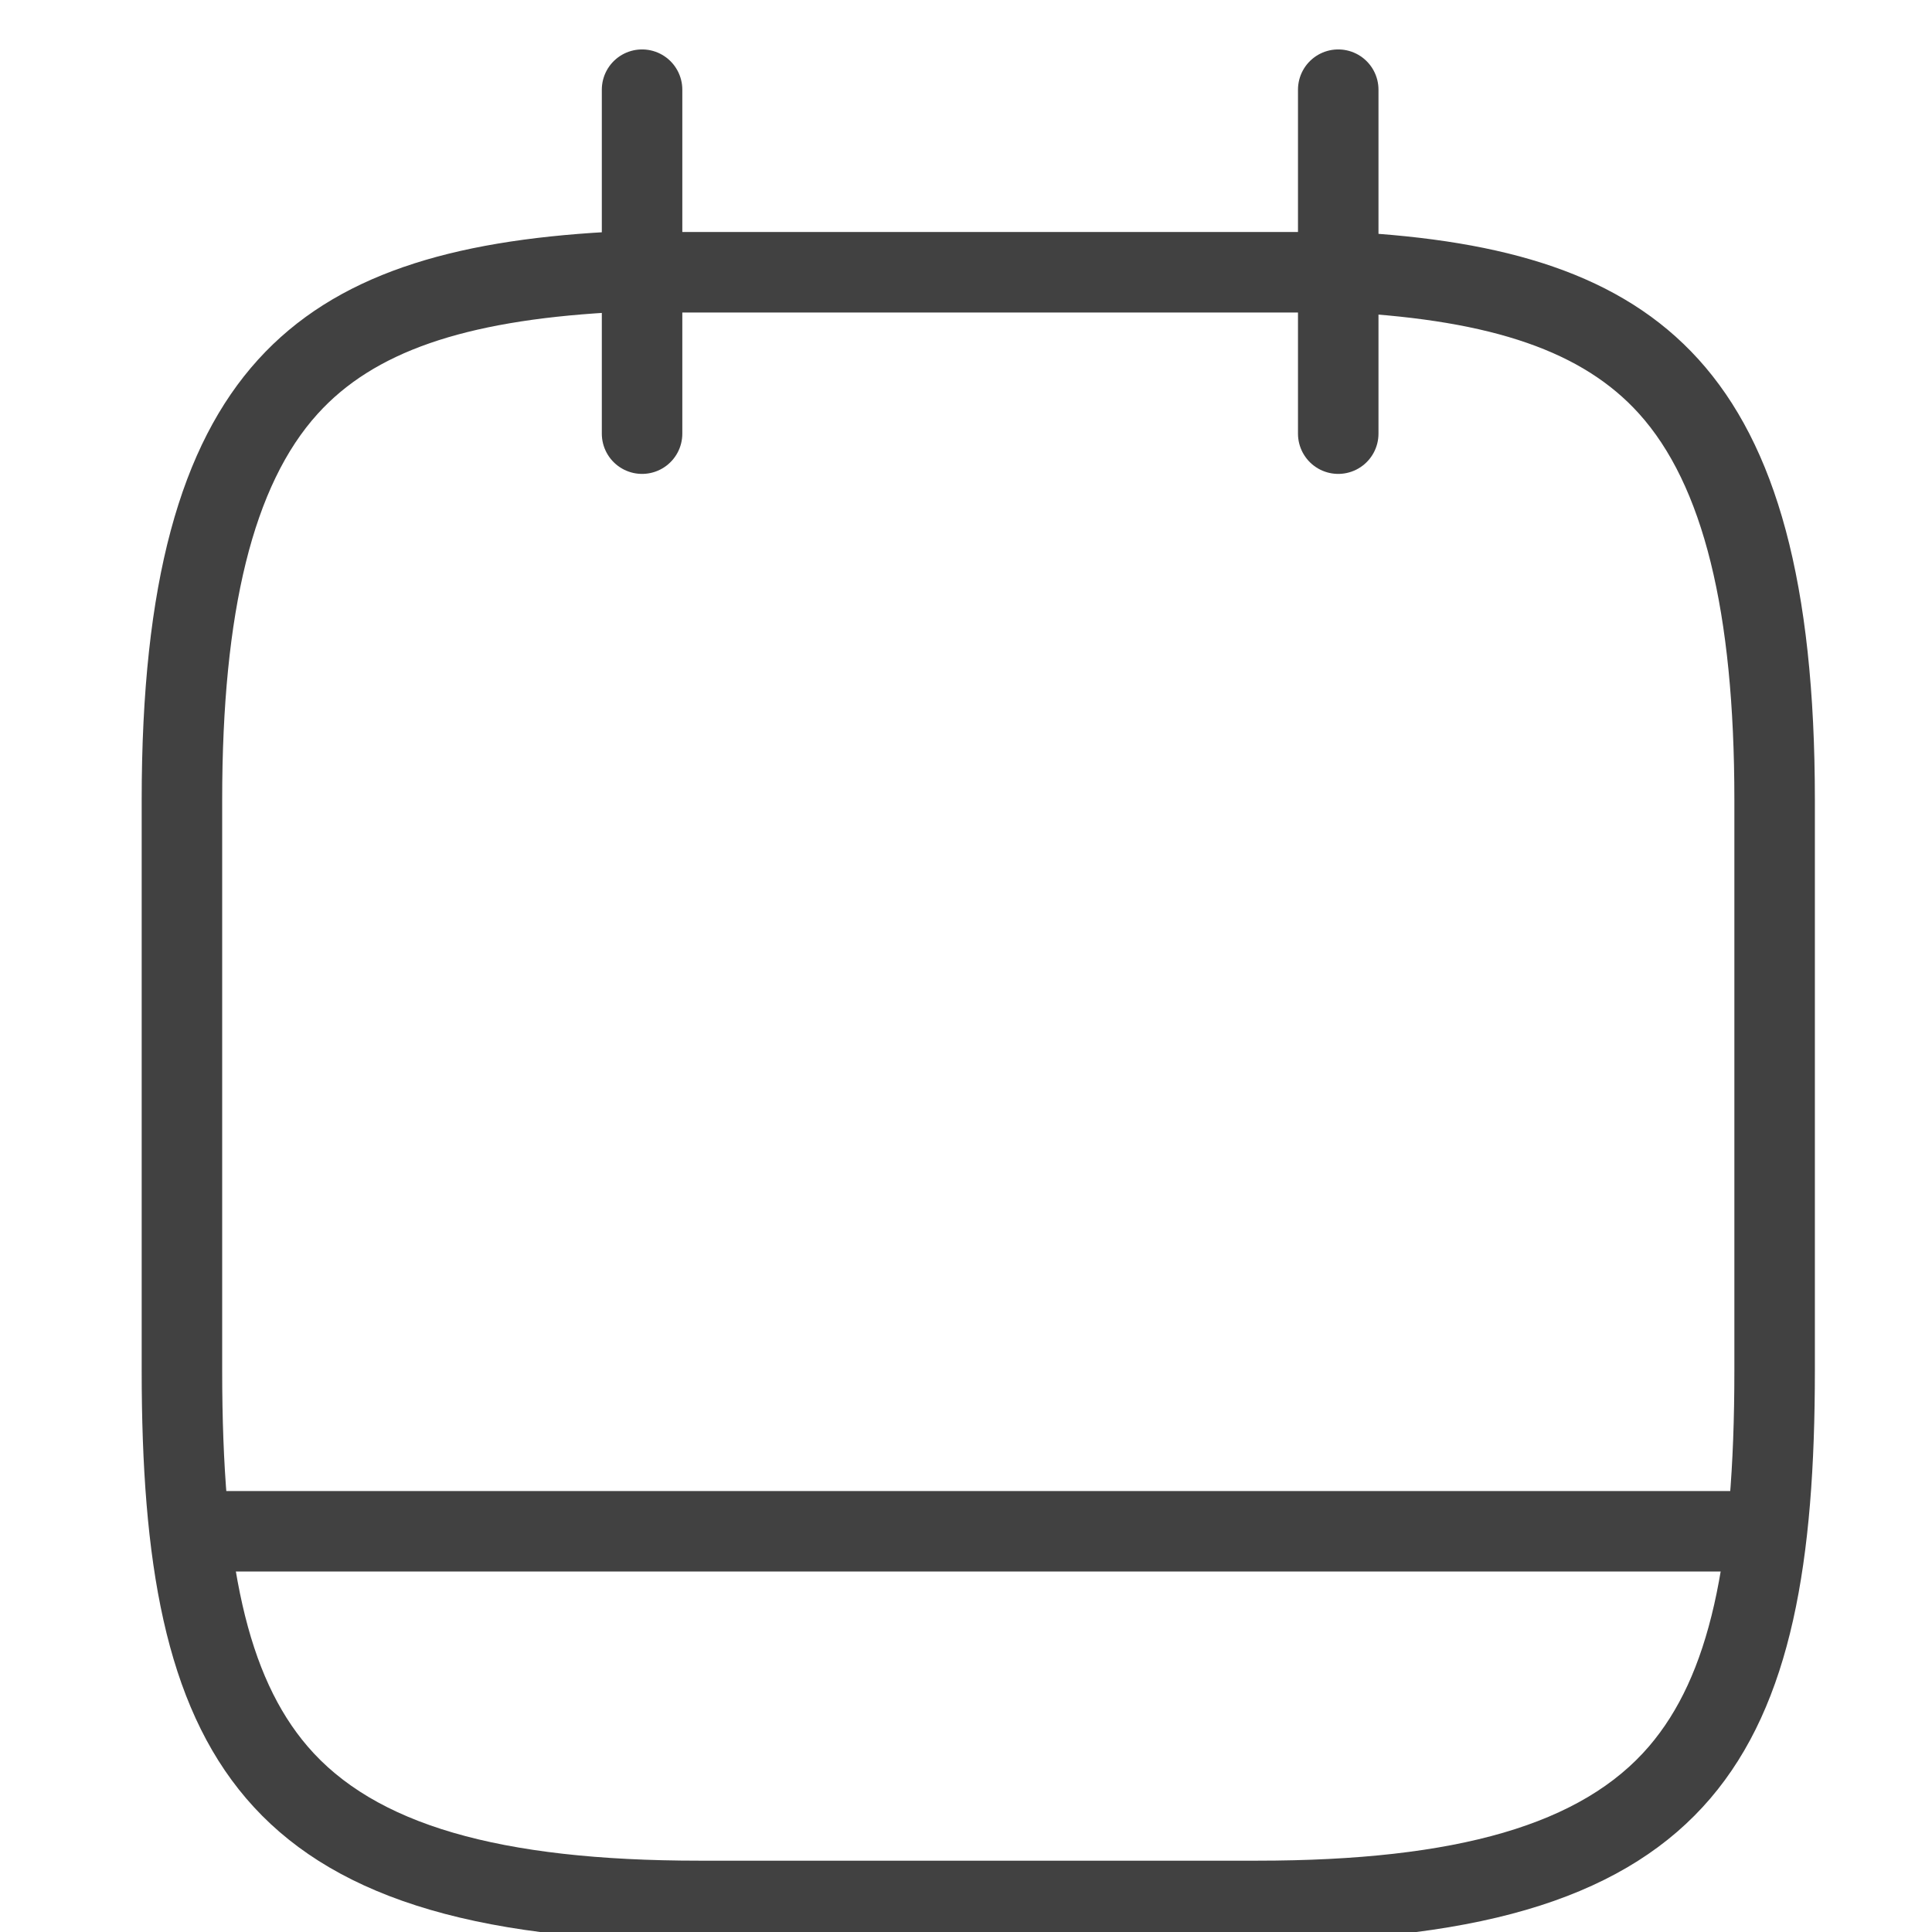 <svg xmlns="http://www.w3.org/2000/svg" xmlns:xlink="http://www.w3.org/1999/xlink" width="24" height="24" viewBox="0 0 24 24">
  <defs>
    <clipPath id="clip-path">
      <rect id="mask" width="24" height="24" transform="translate(-3 -2)" fill="none"/>
    </clipPath>
  </defs>
  <g id="ico_calendar" transform="translate(3 2)" opacity="0.8" clip-path="url(#clip-path)">
    <g id="calendar" transform="translate(-1.24 -0.886)">
      <line id="liine3" y2="4.273" transform="translate(6.216 0)" fill="none" stroke="#121212" stroke-linecap="round" stroke-linejoin="round" stroke-width="1"/>
      <line id="line2" y2="4.273" transform="translate(14.864 0)" fill="none" stroke="#121212" stroke-linecap="round" stroke-linejoin="round" stroke-width="1"/>
      <g id="pass" transform="translate(-1 -0.732)" fill="none" stroke-linecap="round" stroke-linejoin="round">
        <path d="M16.011,2.5c3.845.206,5.773,1.663,5.773,7.054v7.089c0,4.726-1.155,7.089-6.928,7.089H7.928C2.155,23.732,1,21.369,1,16.643V9.554C1,4.163,2.928,2.718,6.773,2.5Z" stroke="none"/>
        <path d="M 6.802 3.5 C 4.994 3.606 3.878 3.994 3.186 4.759 C 2.388 5.639 2 7.208 2 9.554 L 2 16.643 C 2 19.046 2.317 20.442 3.059 21.31 C 3.889 22.28 5.436 22.732 7.928 22.732 L 14.856 22.732 C 17.349 22.732 18.896 22.28 19.726 21.31 C 20.468 20.442 20.785 19.046 20.785 16.643 L 20.785 9.554 C 20.785 7.206 20.396 5.636 19.598 4.754 C 18.904 3.987 17.789 3.6 15.984 3.5 L 6.802 3.5 M 6.773 2.5 L 16.011 2.5 C 19.856 2.706 21.785 4.163 21.785 9.554 L 21.785 16.643 C 21.785 21.369 20.63 23.732 14.856 23.732 L 7.928 23.732 C 2.155 23.732 1 21.369 1 16.643 L 1 9.554 C 1 4.163 2.928 2.718 6.773 2.5 Z" stroke="none" fill="#121212"/>
      </g>
      <line id="line" x1="19.417" transform="translate(0.74 17.908)" fill="none" stroke="#121212" stroke-linecap="round" stroke-linejoin="round" stroke-width="1"/>
    </g>
  </g>
</svg>

